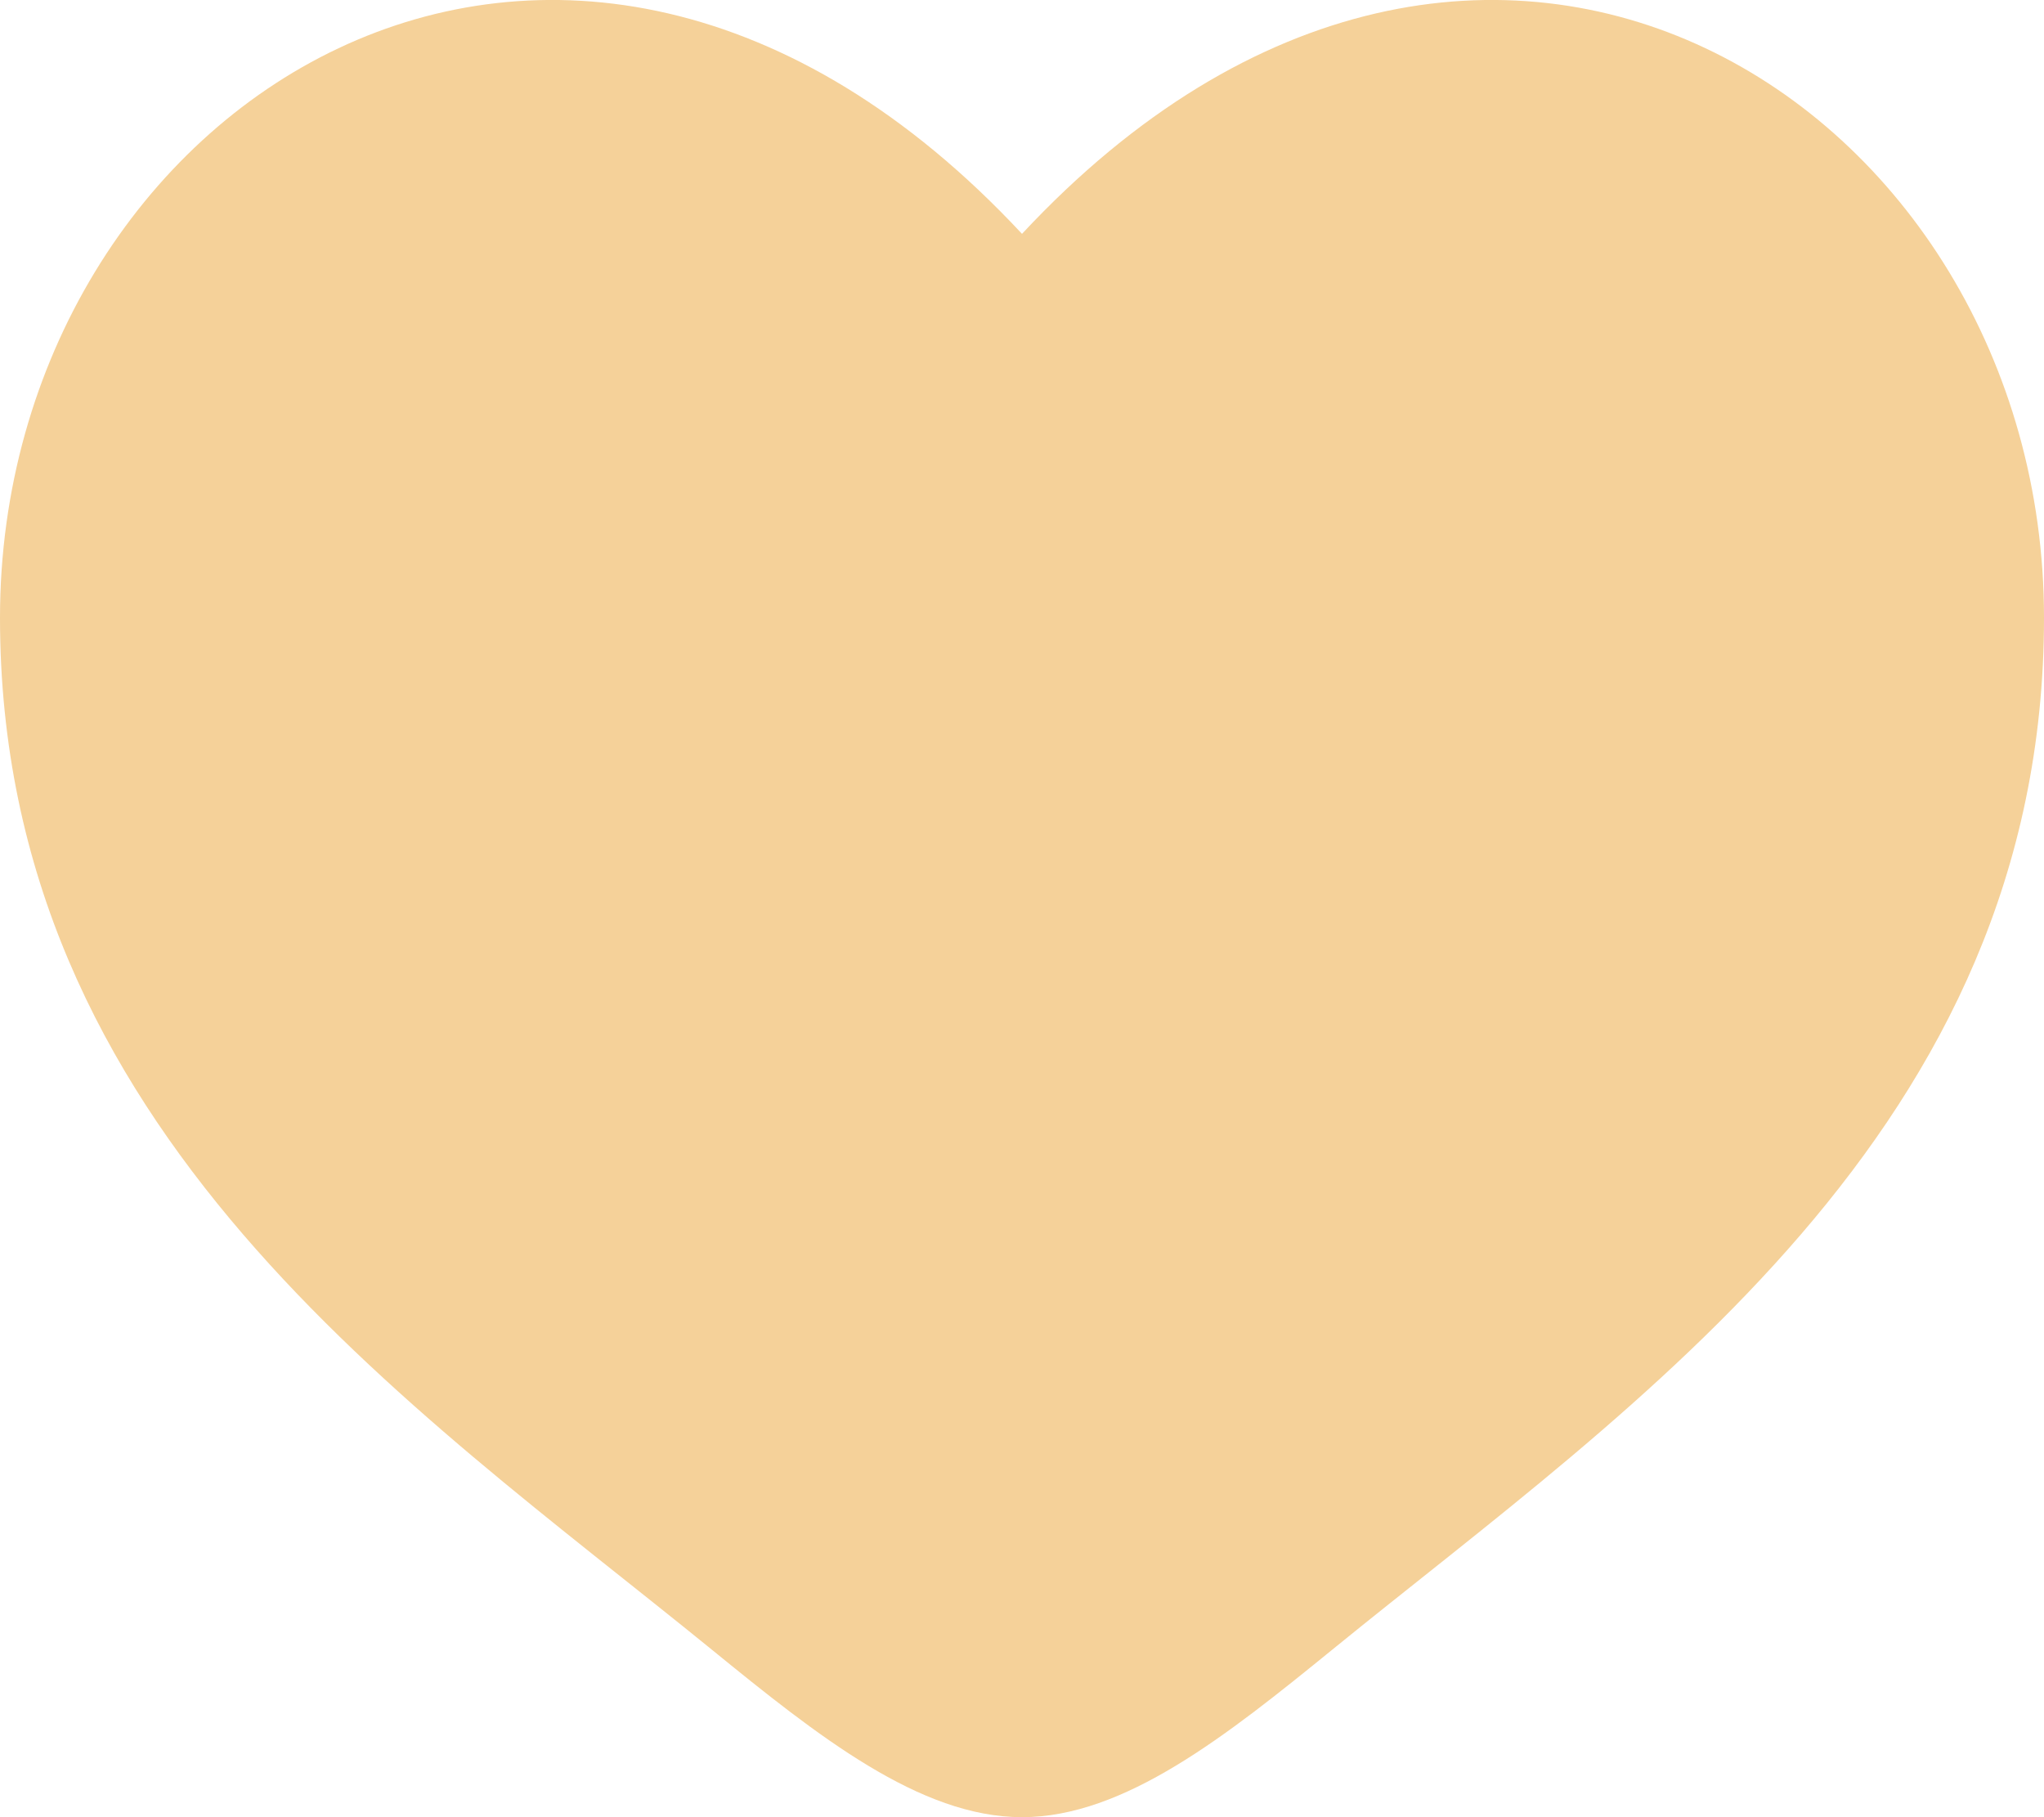 <svg width="18" height="16" viewBox="0 0 18 16" fill="none" xmlns="http://www.w3.org/2000/svg">
<path d="M0 5.439C0 9.959 3.617 12.367 6.266 14.523C7.2 15.284 8.1 16 9 16C9.9 16 10.8 15.284 11.735 14.523C14.383 12.367 18 9.959 18 5.439C18 0.919 13.05 -2.286 9 2.059C4.95 -2.286 0 0.919 0 5.439Z" fill="#F5D199"/>
</svg>

